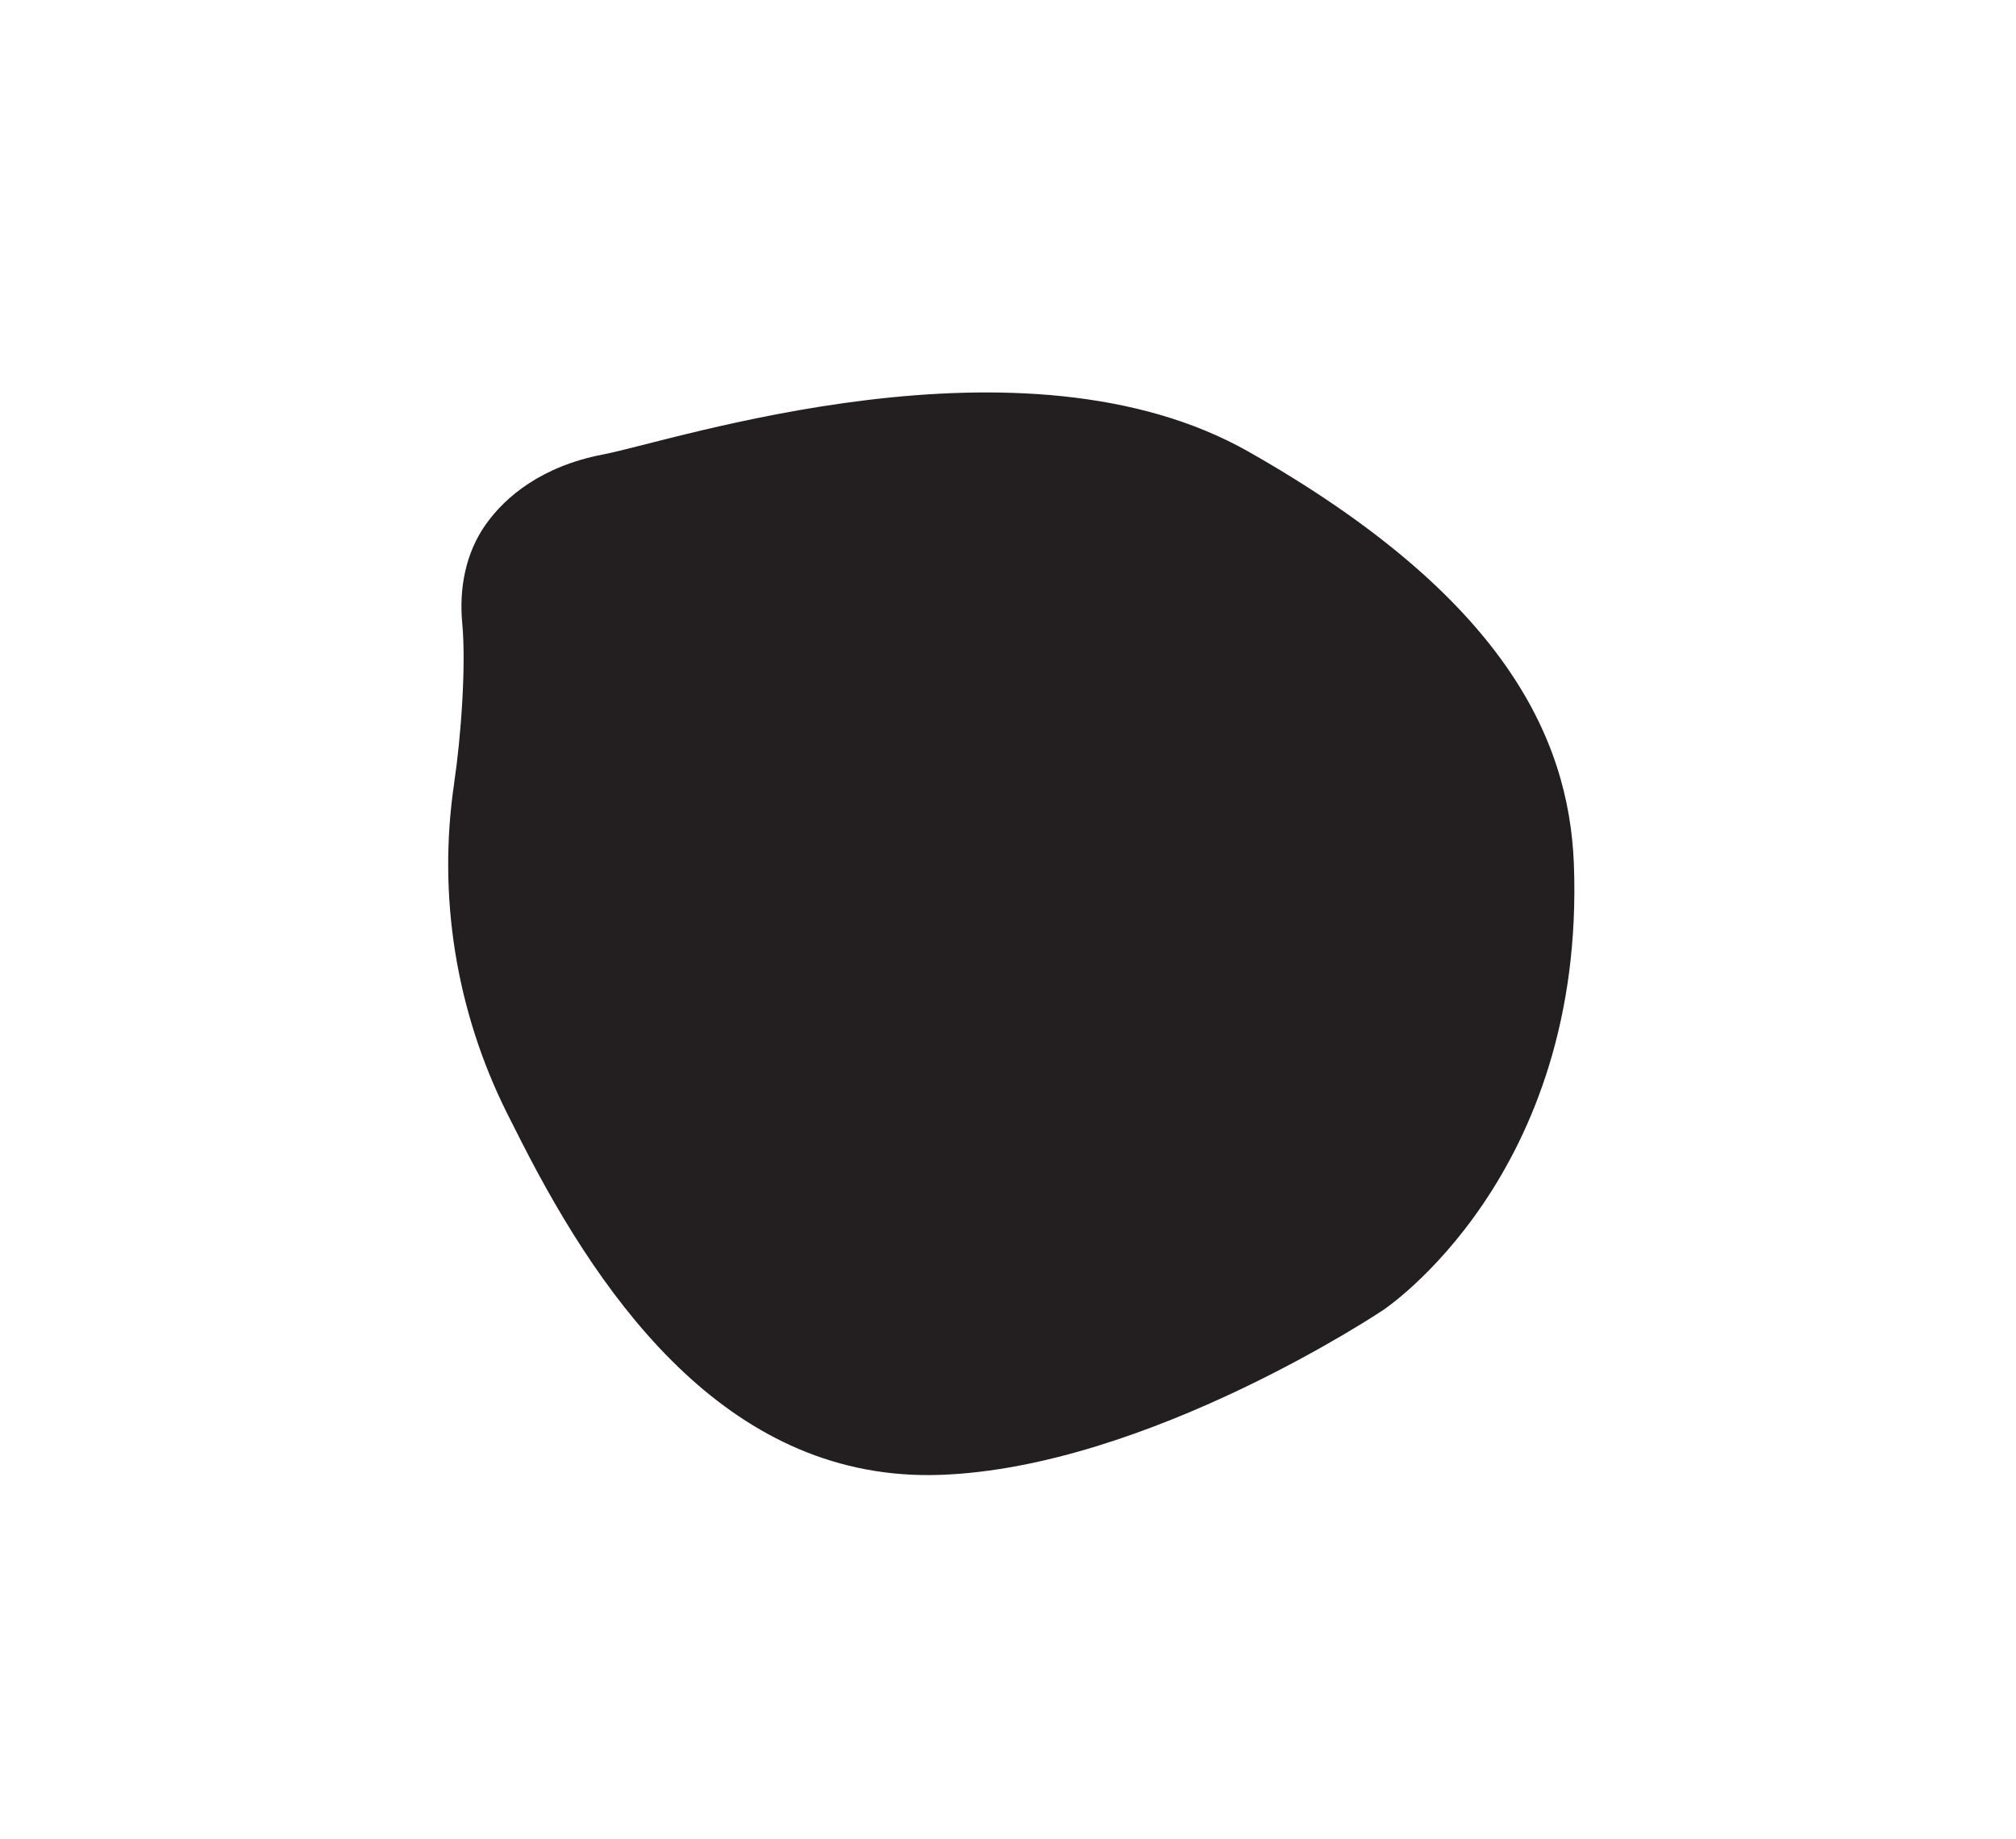 <?xml version="1.0" encoding="UTF-8"?>
<svg id="CowSpot6" xmlns="http://www.w3.org/2000/svg" viewBox="0 0 55.17 50.34">
  <defs>
    <style>
      .cls-1 {
        fill: #231f20;
      }
    </style>
  </defs>
  <path class="cls-1" d="M12.43,21.42c.18-1.2,.33-3.18,.22-4.36-.09-.95,.09-1.92,.64-2.7s1.55-1.6,3.21-1.92c1.9-.36,11.49-3.59,17.68-.07,6.97,3.96,8.75,7.82,8.89,11.26,.33,8.57-5.22,12.23-5.22,12.23,0,0-6.43,4.31-12.12,4.51s-9.17-4.62-11.45-9.1c-.14-.28-.28-.55-.41-.81-1.39-2.79-1.9-5.94-1.44-9.03Z"/>
</svg>